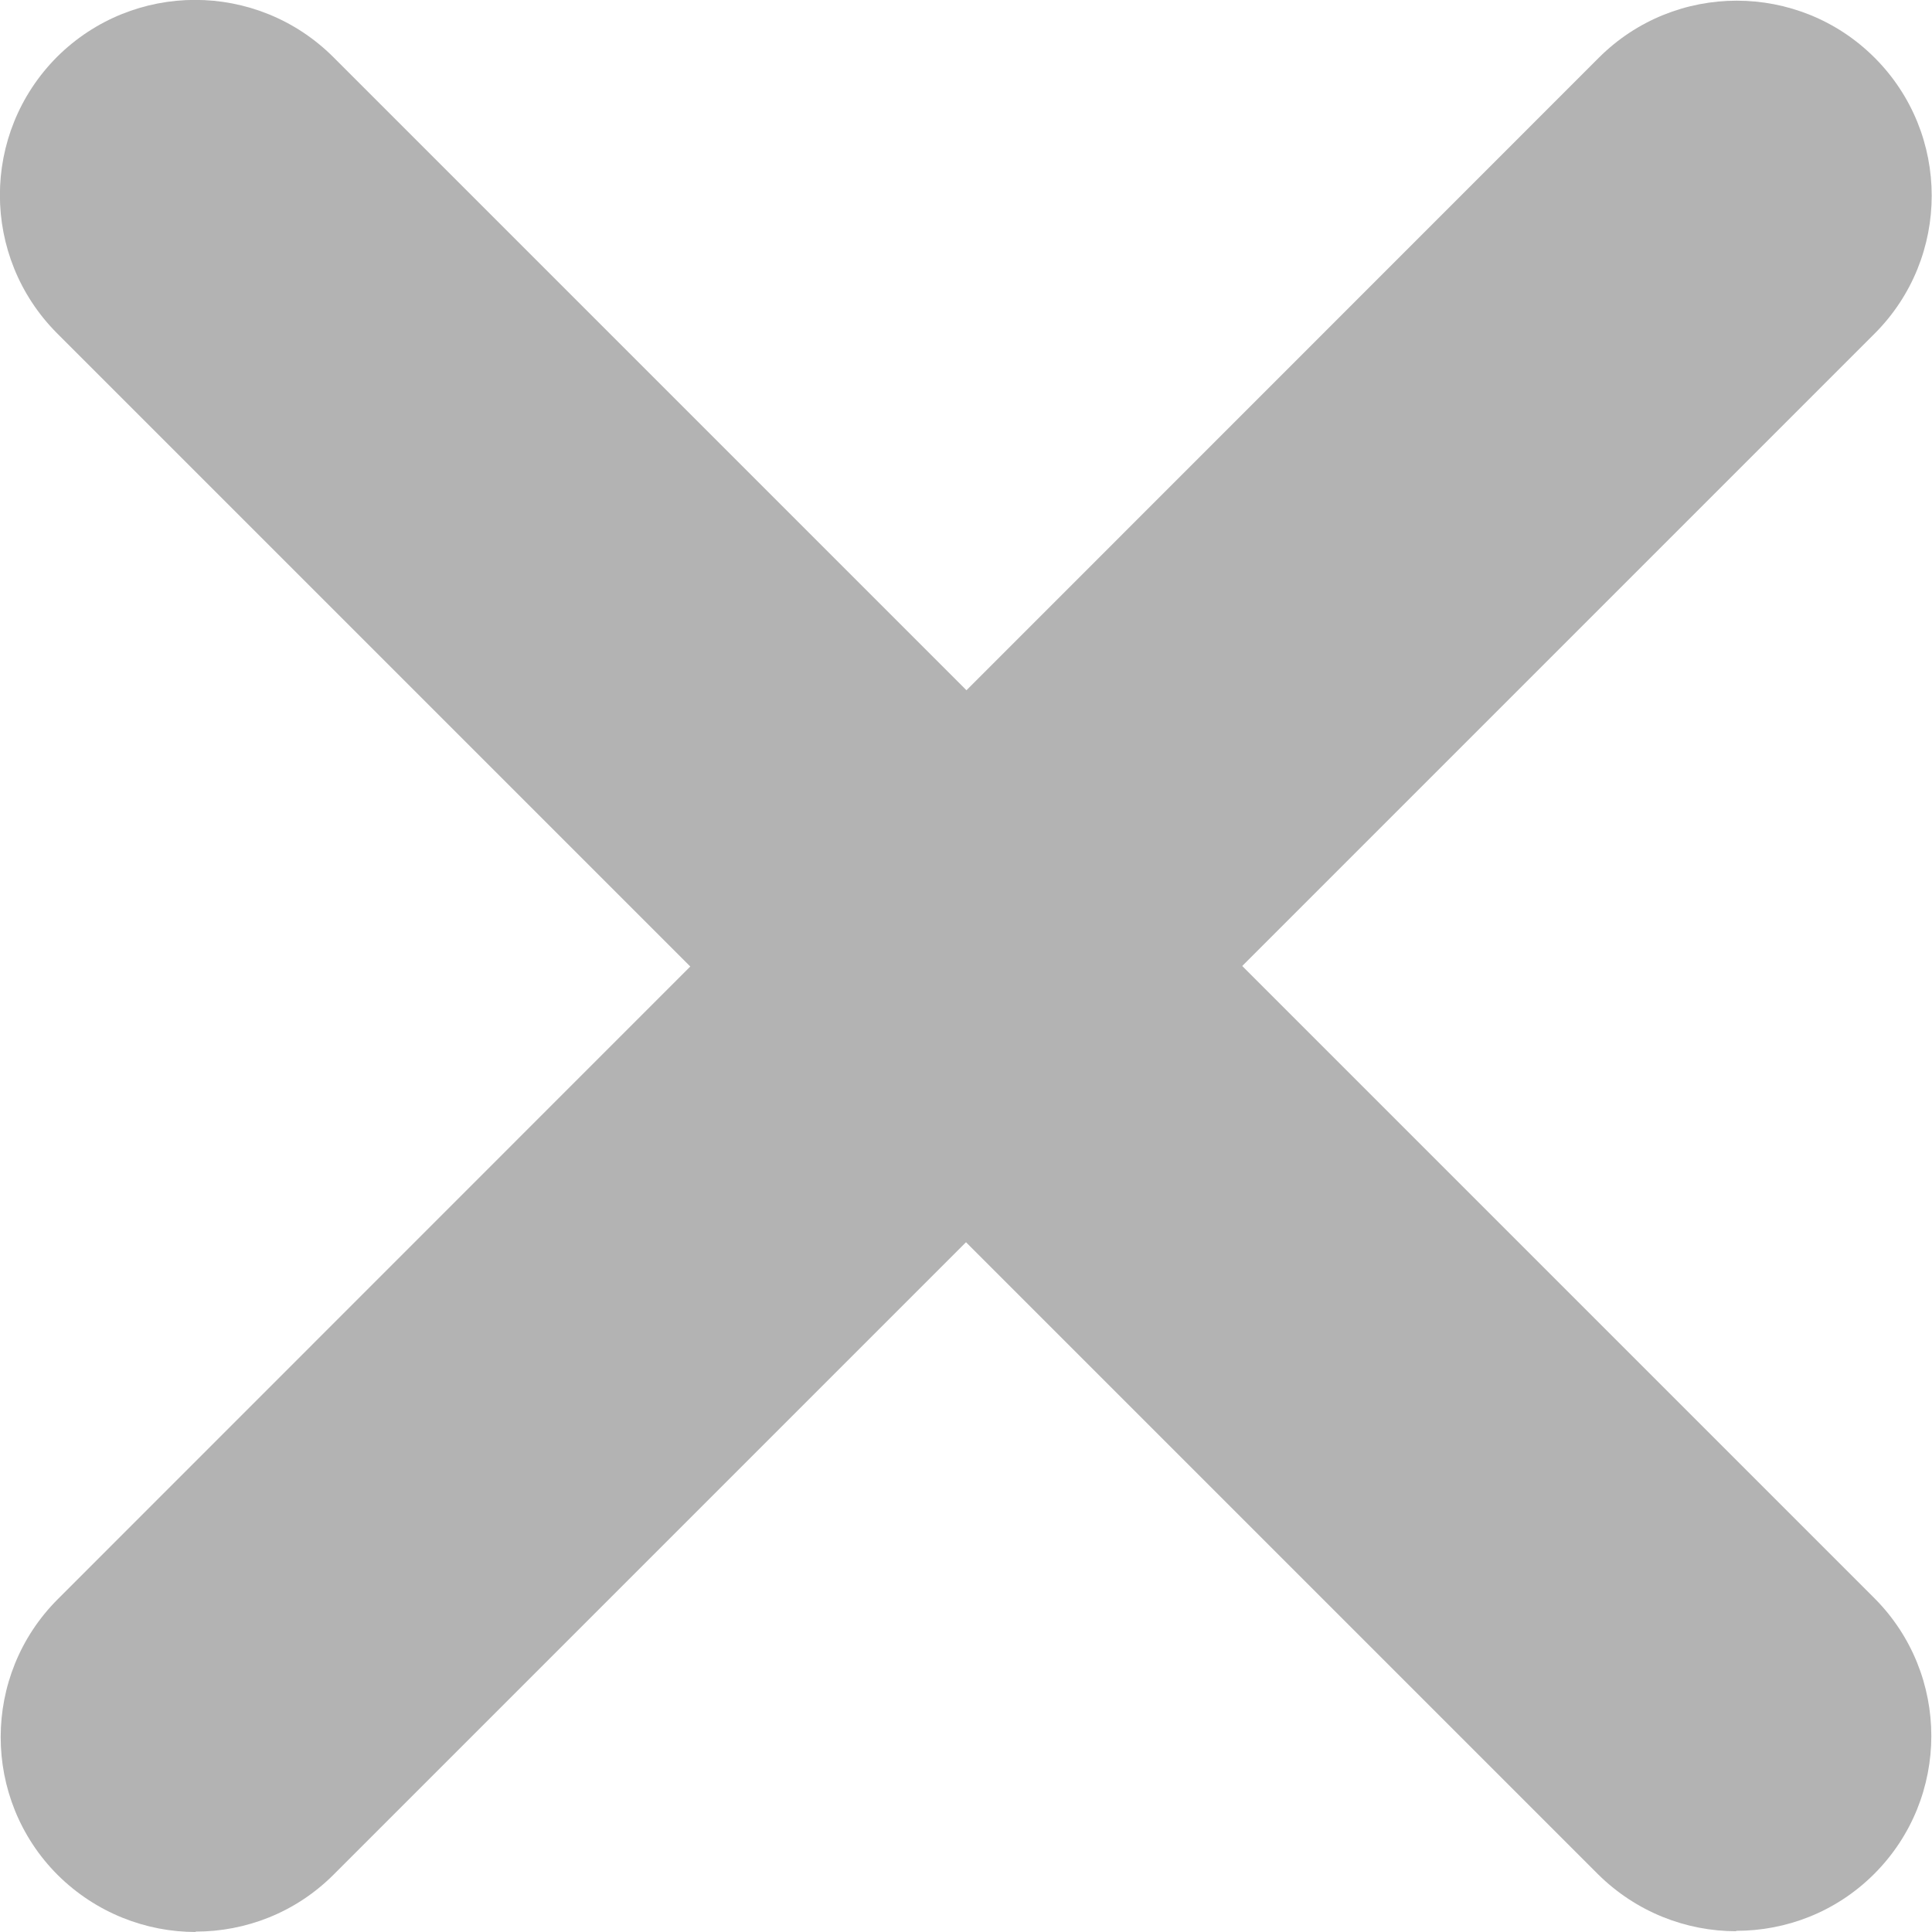 <?xml version="1.0" encoding="UTF-8"?>
<svg id="Layer_2" data-name="Layer 2" xmlns="http://www.w3.org/2000/svg" viewBox="0 0 49.52 49.52">
  <defs>
    <style>
      .cls-1 {
        fill: #b3b3b3;
      }
    </style>
  </defs>
  <g id="Layer_1-2" data-name="Layer 1">
    <g>
      <path class="cls-1" d="m44.5,49.5c-1.28,0-2.56-.49-3.54-1.46L1.46,8.54C-.49,6.58-.49,3.42,1.46,1.46,3.42-.49,6.58-.49,8.54,1.46l39.5,39.5c1.95,1.95,1.95,5.12,0,7.07-.98.98-2.26,1.46-3.54,1.46Z"/>
      <path class="cls-1" d="m5.02,49.52c-1.28,0-2.56-.49-3.54-1.46-1.95-1.95-1.95-5.12,0-7.07L40.98,1.48c1.95-1.95,5.12-1.95,7.07,0,1.95,1.95,1.95,5.12,0,7.07L8.55,48.05c-.98.98-2.26,1.46-3.54,1.46Z"/>
    </g>
  </g>
</svg>